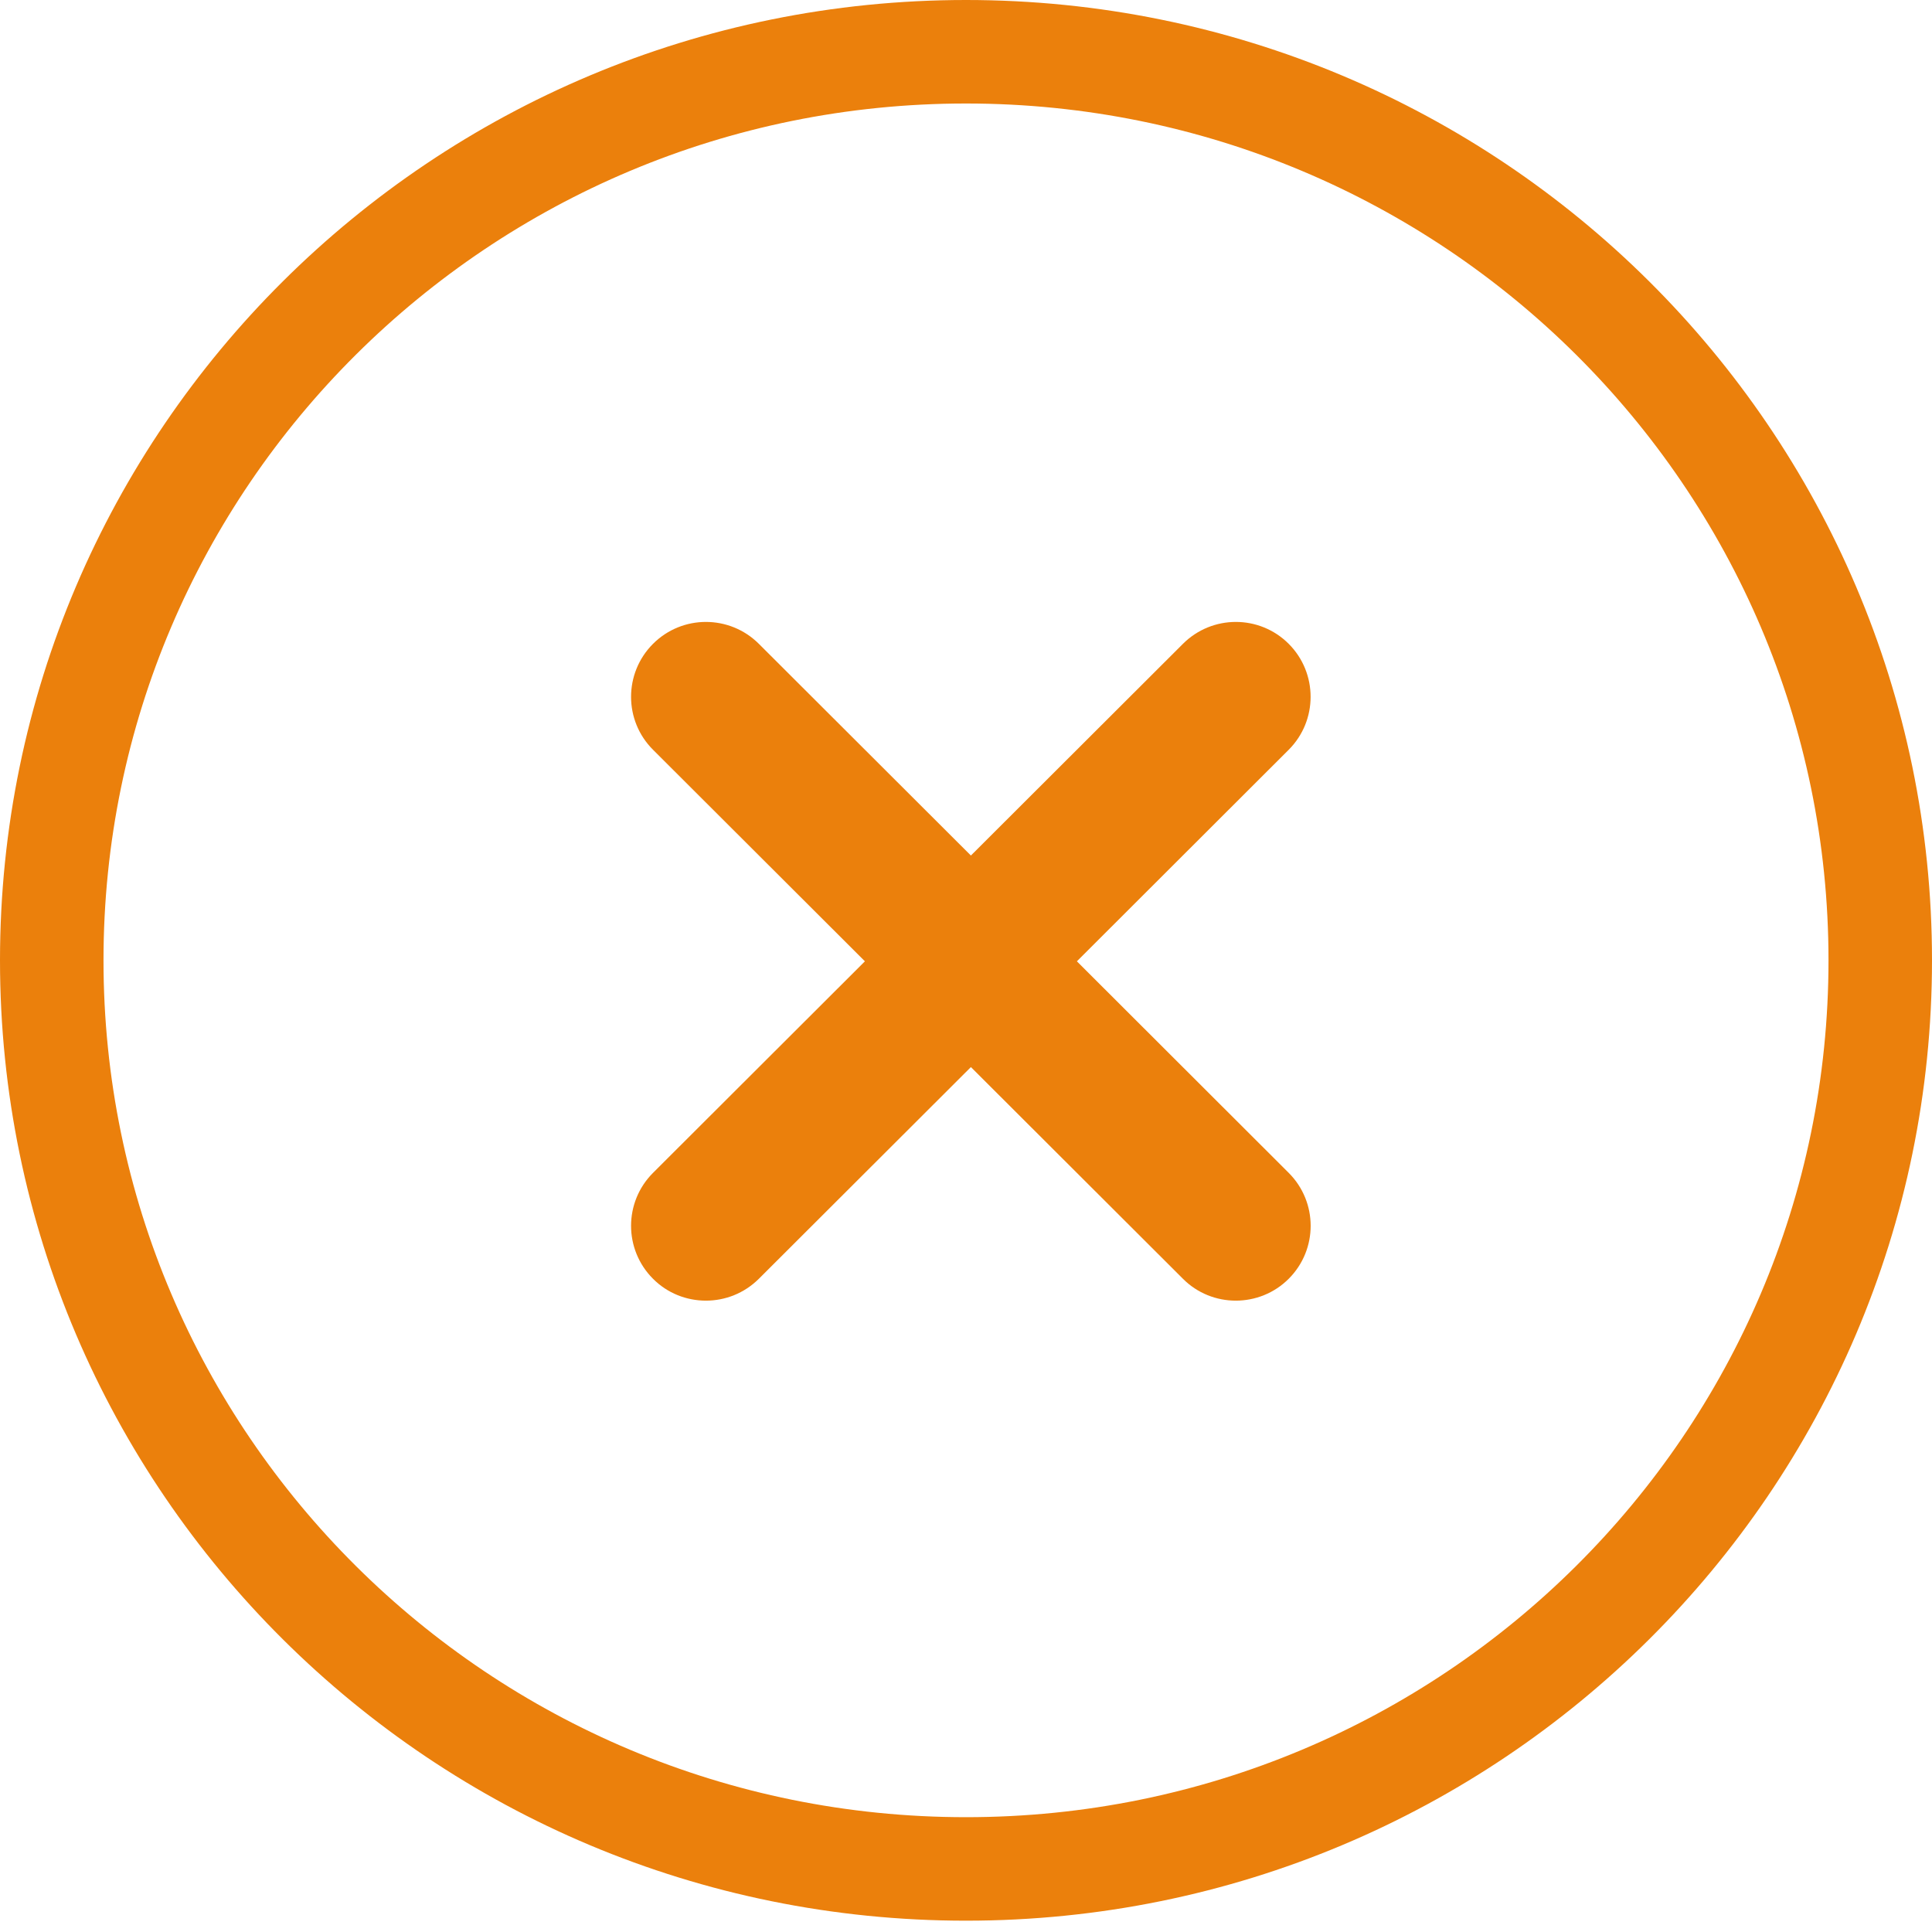 <svg width="28" height="28" viewBox="0 0 28 28" fill="none" xmlns="http://www.w3.org/2000/svg">
<path d="M18.677 16.998L15.607 13.932L18.677 10.866C19.1 10.443 19.1 9.756 18.678 9.332C18.254 8.907 17.568 8.908 17.144 9.331L14.071 12.399L10.998 9.331C10.574 8.908 9.887 8.907 9.463 9.332C9.04 9.756 9.04 10.443 9.464 10.866L12.535 13.932L9.464 16.998C9.04 17.422 9.04 18.108 9.463 18.532C9.674 18.745 9.953 18.85 10.231 18.85C10.509 18.85 10.786 18.744 10.998 18.533L14.071 15.465L17.144 18.533C17.355 18.745 17.633 18.85 17.91 18.85C18.188 18.85 18.467 18.744 18.678 18.532C19.101 18.108 19.101 17.422 18.677 16.998Z" fill="#EB800C"/>
<path d="M27.25 13.918C27.25 21.186 21.322 27.086 14 27.086C6.678 27.086 0.75 21.186 0.75 13.918C0.75 6.65 6.678 0.75 14 0.75C21.322 0.75 27.25 6.65 27.25 13.918Z" stroke="#EB800C" stroke-width="1.5"/>
</svg>
